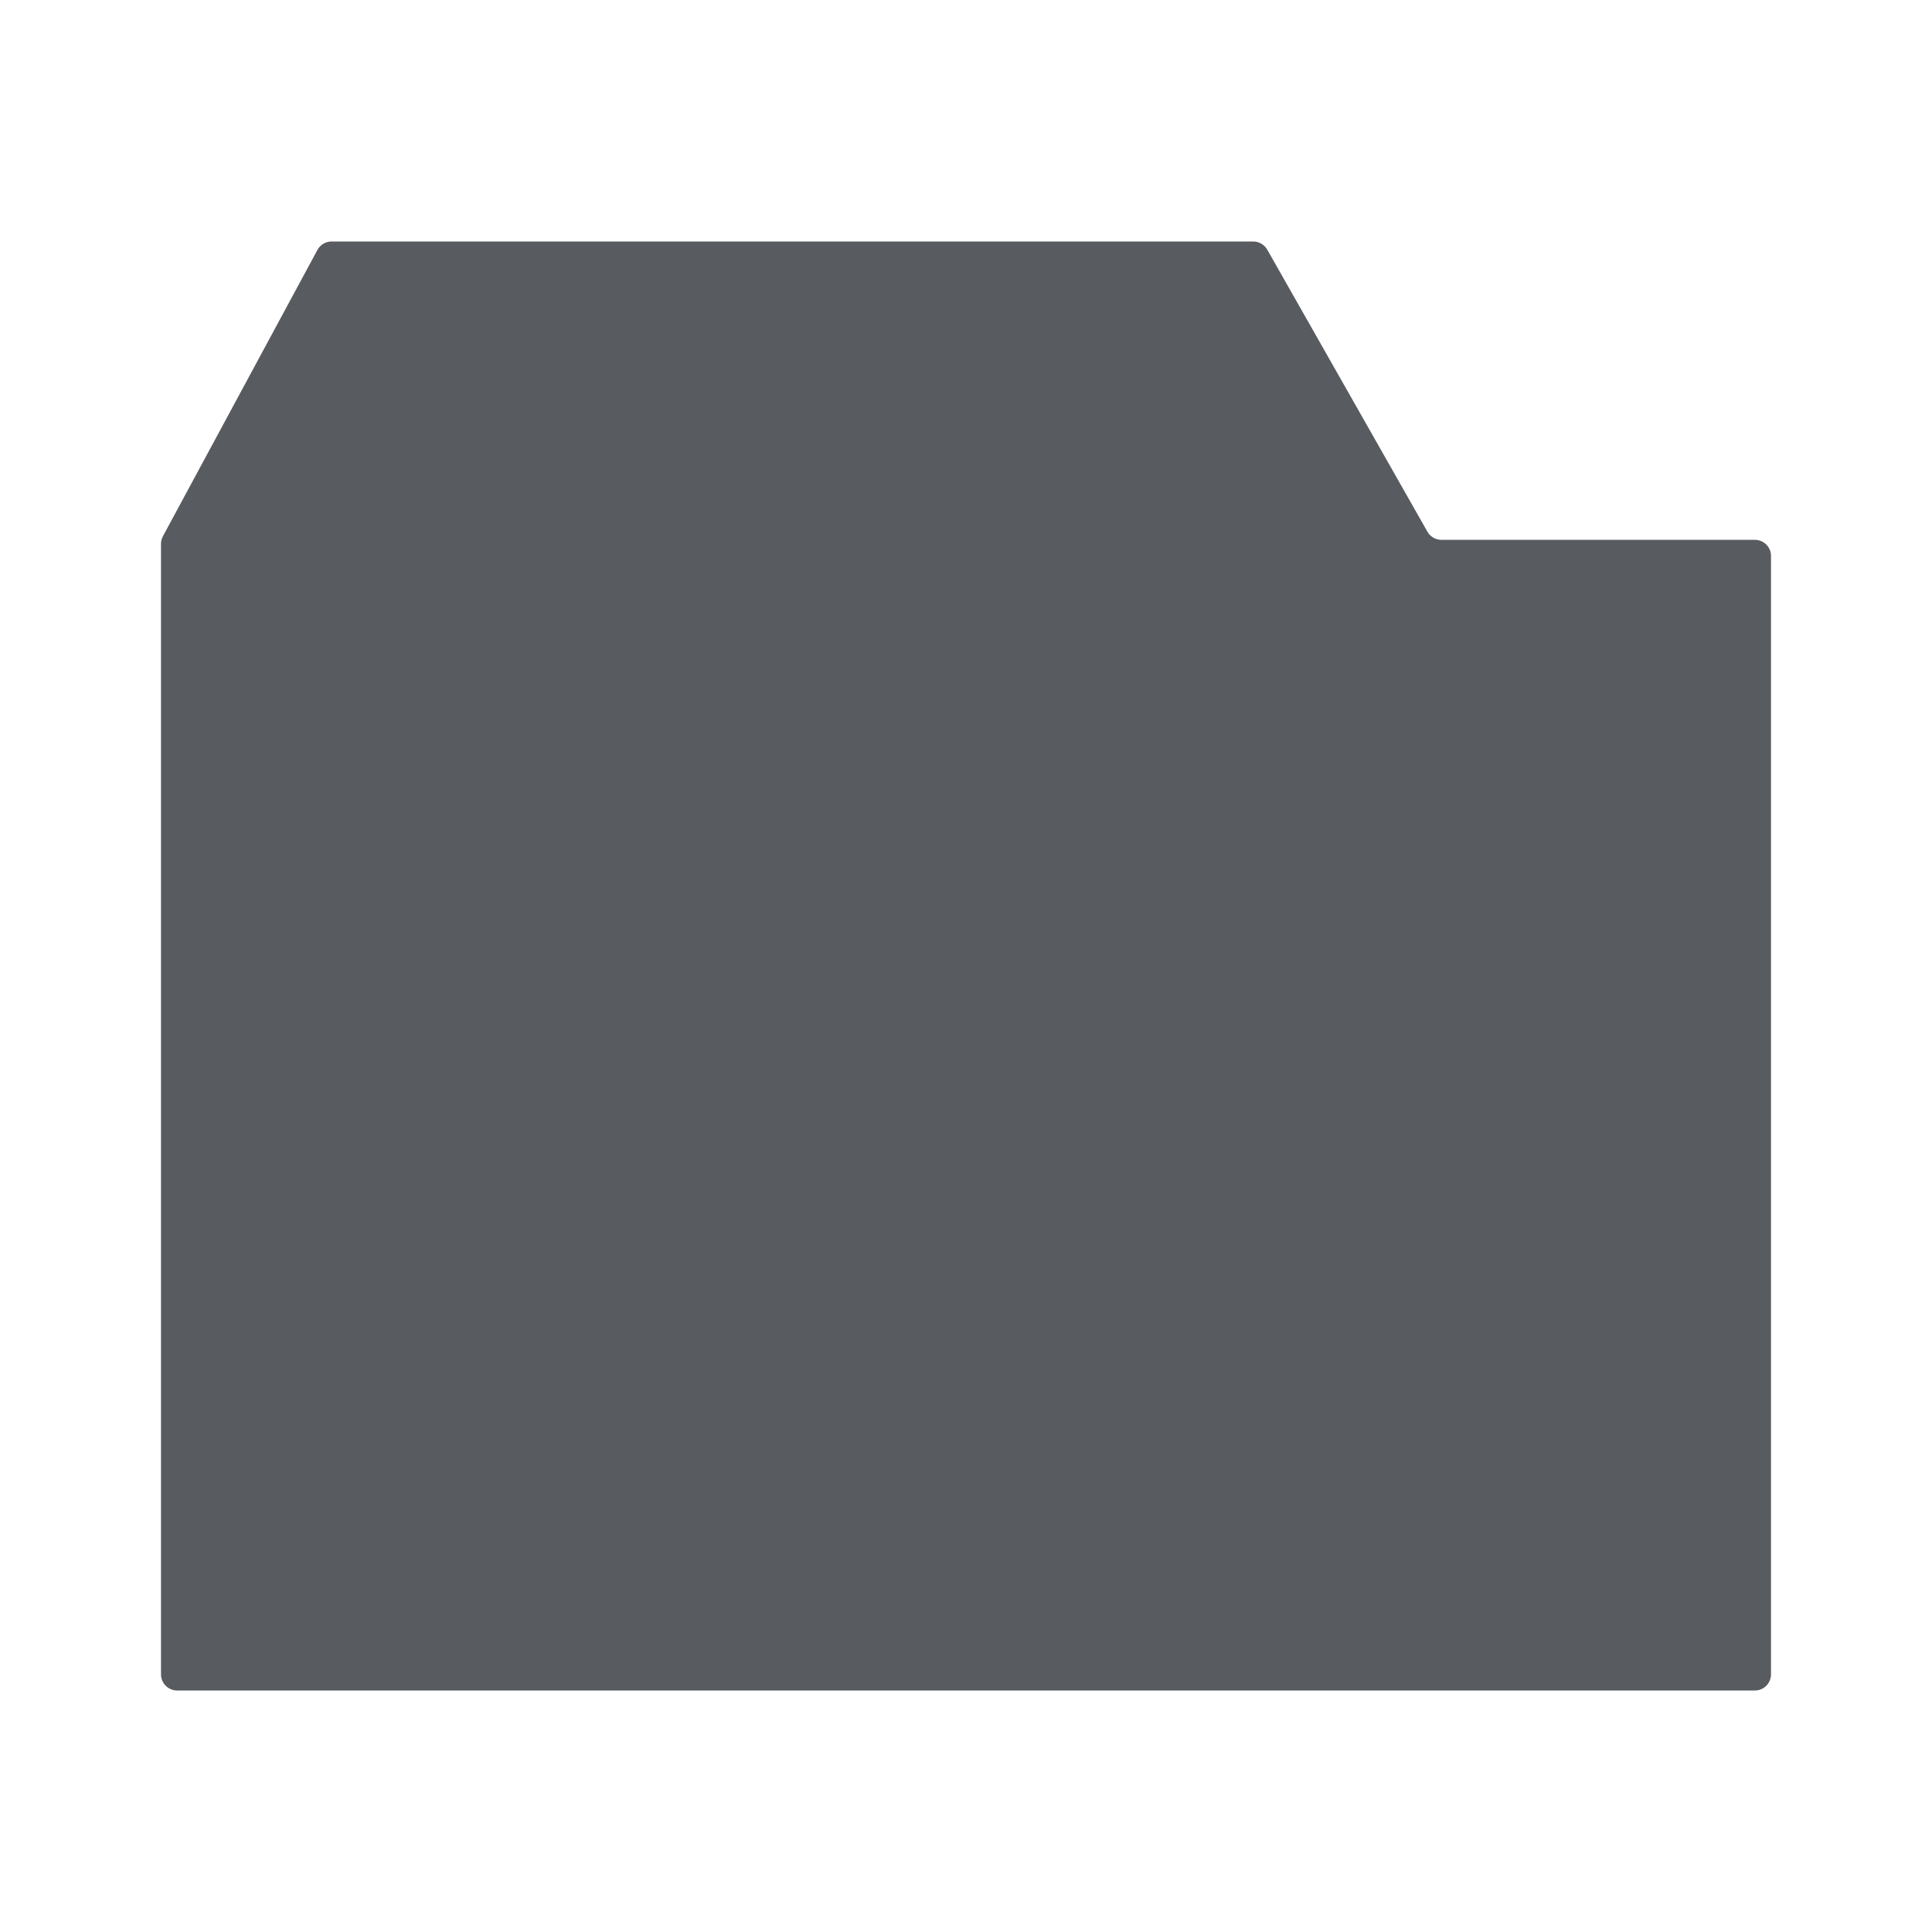 <svg width="24" height="24" viewBox="0 0 24 24" fill="none" xmlns="http://www.w3.org/2000/svg">
<path d="M2 6.756C2 6.723 2.008 6.691 2.024 6.661L3.943 3.105C3.978 3.04 4.046 3 4.119 3H15.568C15.64 3 15.706 3.039 15.742 3.101L17.732 6.605C17.767 6.667 17.834 6.706 17.906 6.706H21.8C21.91 6.706 22 6.795 22 6.906V20.8C22 20.91 21.91 21 21.8 21H2.2C2.09 21 2 20.91 2 20.8V6.756Z" fill="#585B60"/>
</svg>
